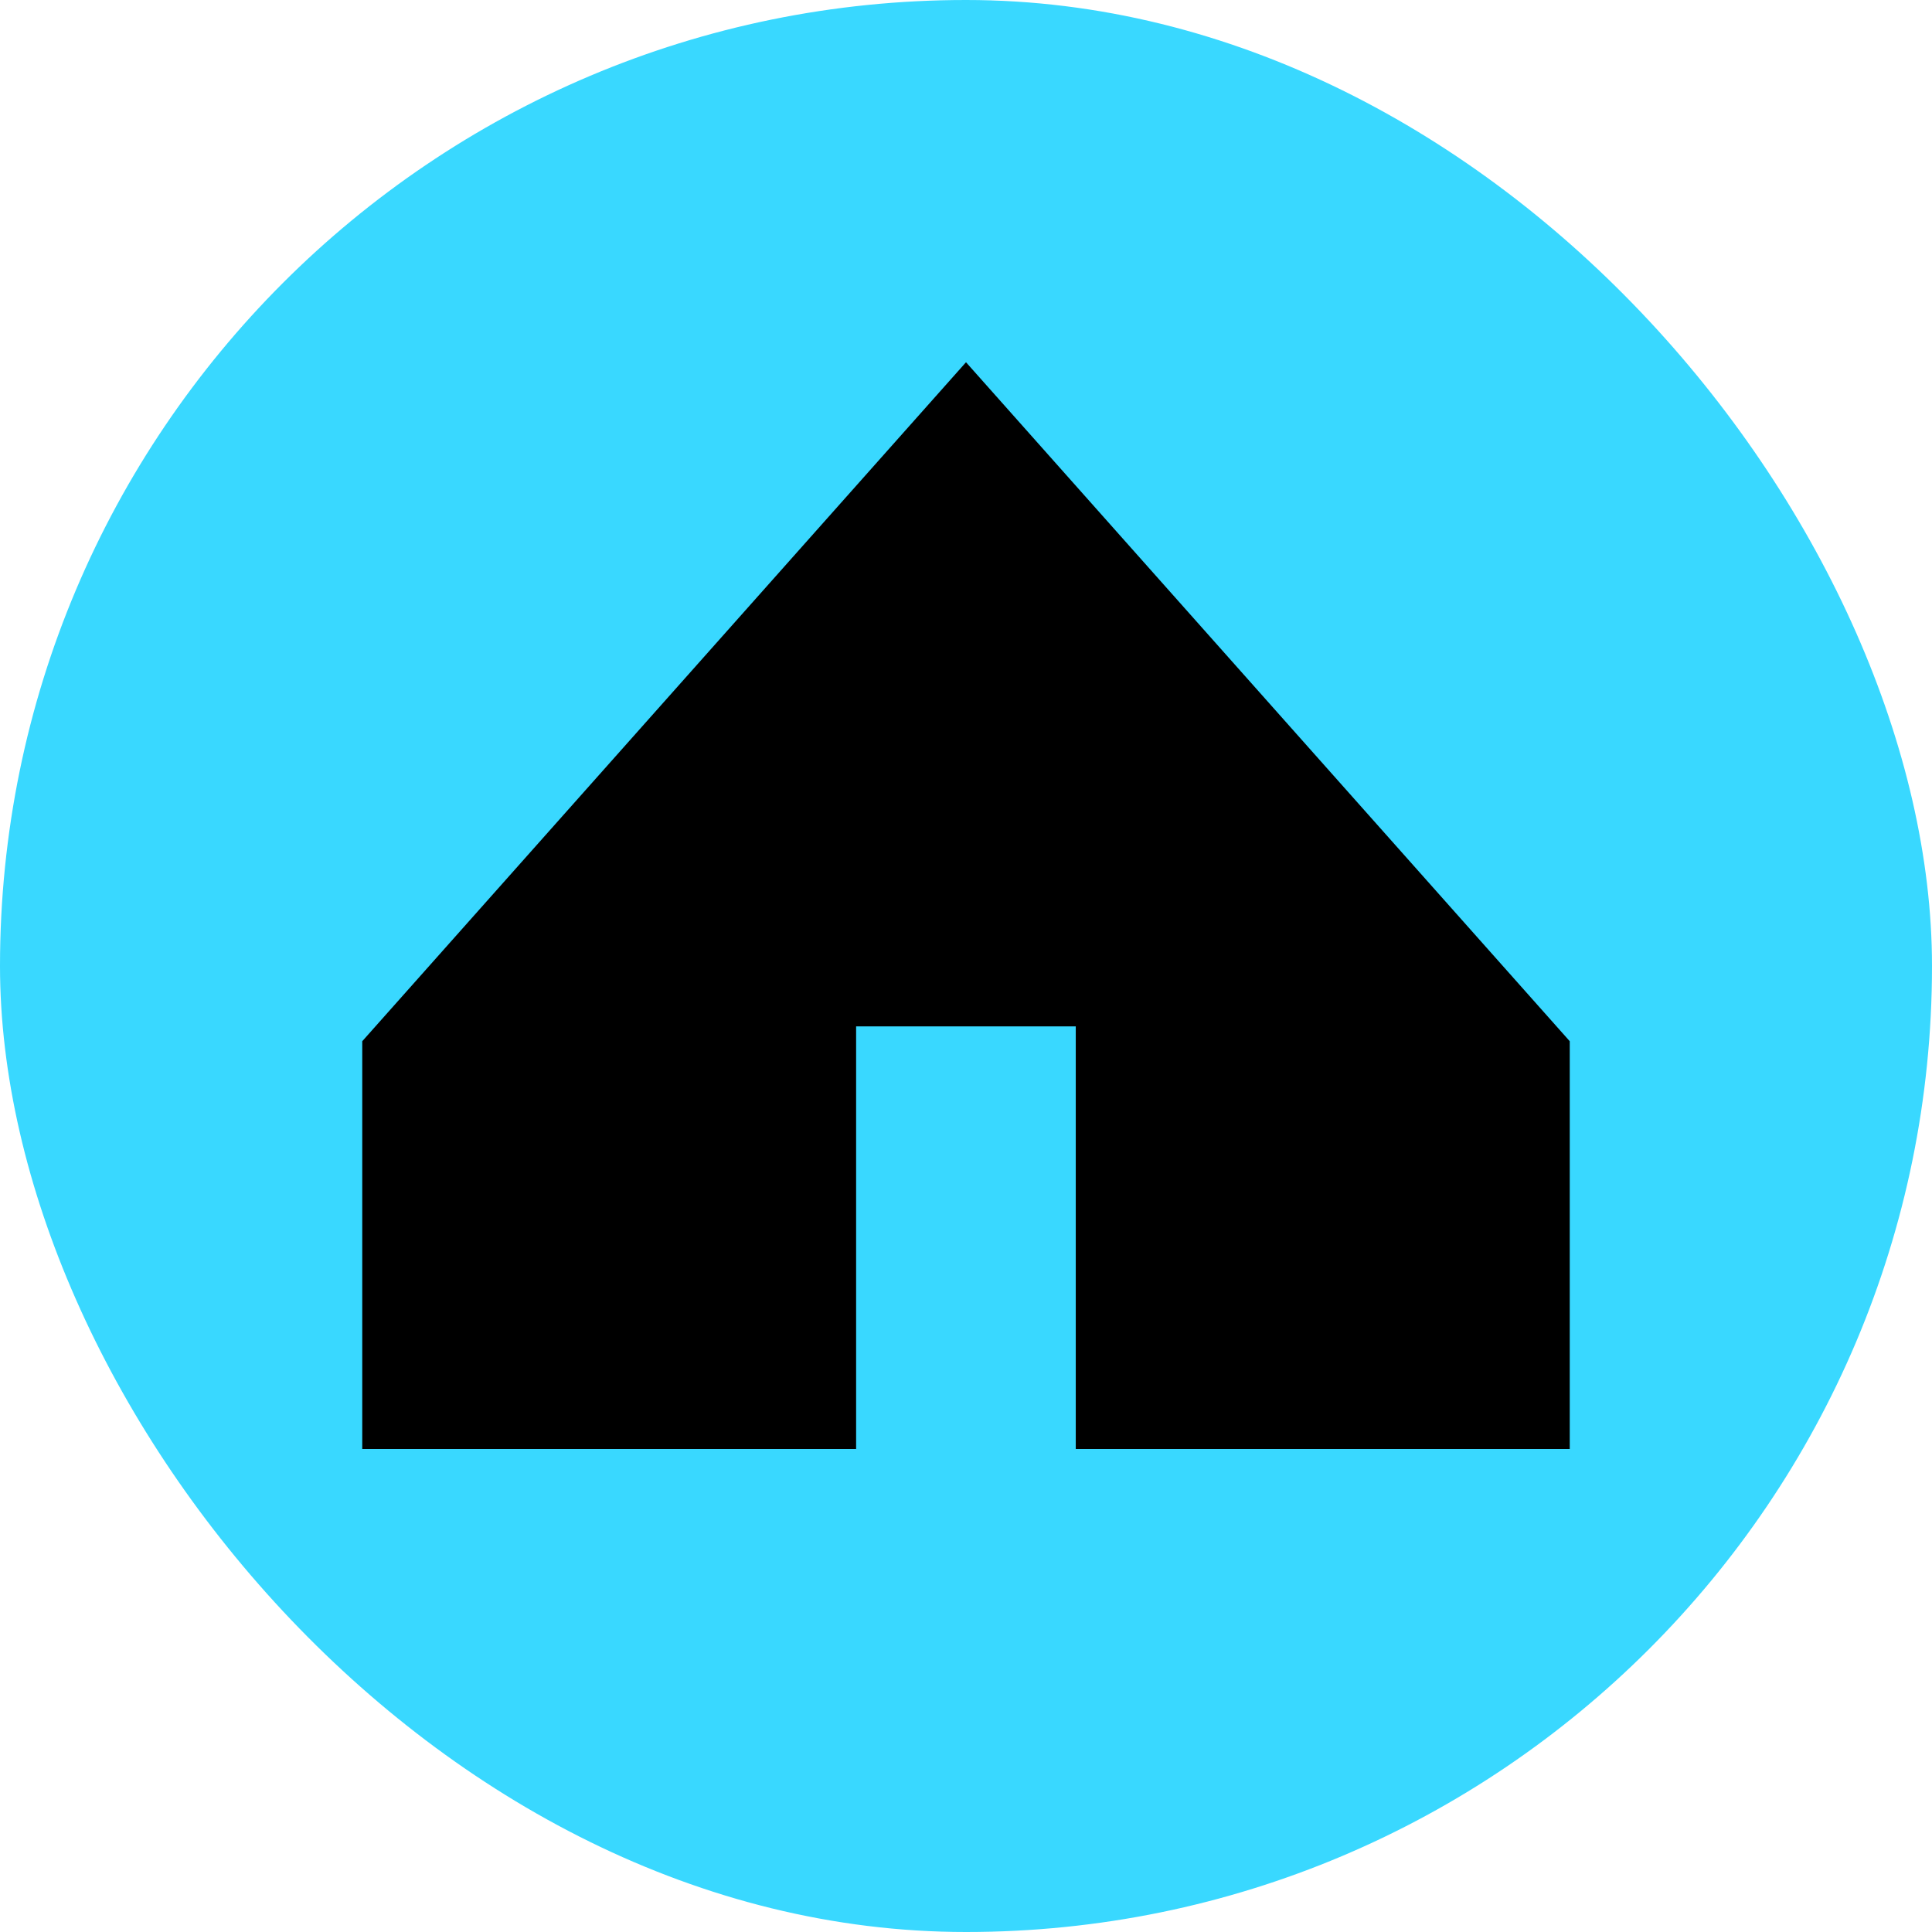 <svg xmlns="http://www.w3.org/2000/svg" width="16" height="16" viewBox="0 0 16 16">
    <g transform="translate(-546 -482.832)">
        <rect data-name="Rectangle 2003" width="16" height="16" rx="8" transform="translate(546 482.832)"
            style="fill:#39d8ff" />
        <path data-name="Subtraction 48" d="M553.09 494.832H549v-3.377l5-5.623 5 5.623v3.377h-4.091v-3.5h-1.819v3.5z" />
    </g>
</svg>